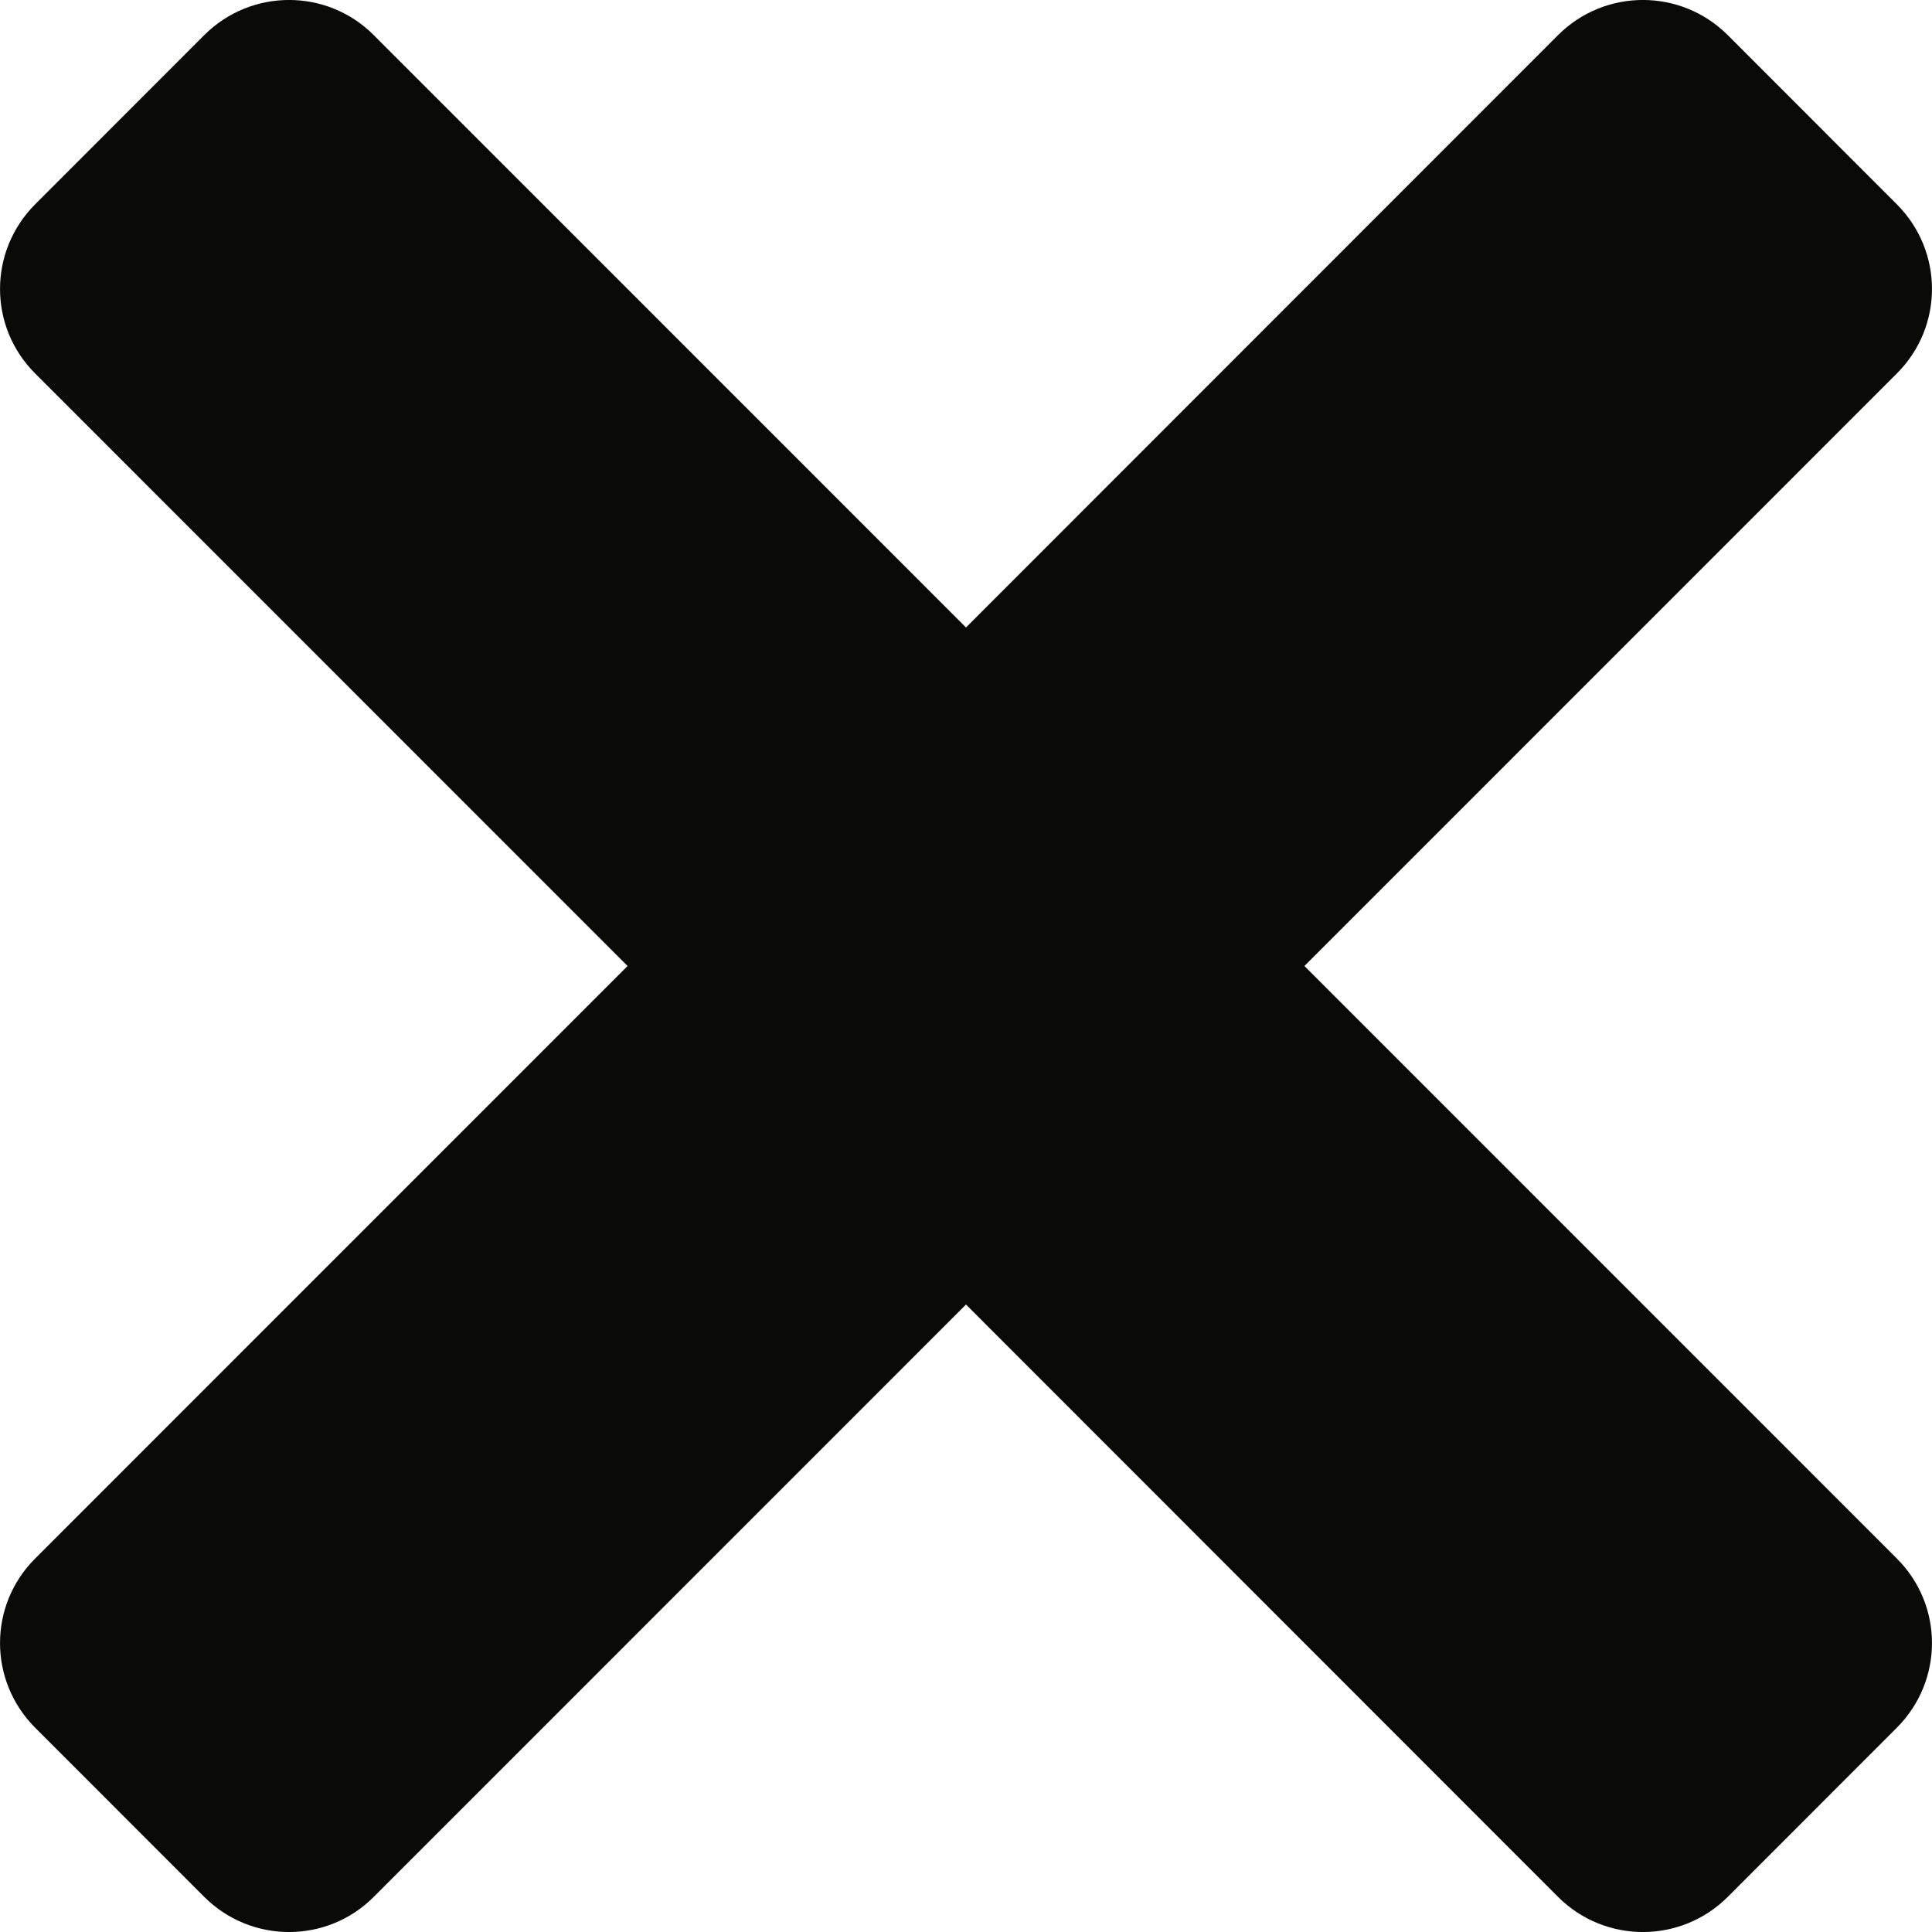 <?xml version="1.0" encoding="UTF-8" standalone="no"?>
<svg width="18px" height="18px" viewBox="0 0 18 18" version="1.1" xmlns="http://www.w3.org/2000/svg" xmlns:xlink="http://www.w3.org/1999/xlink" xmlns:sketch="http://www.bohemiancoding.com/sketch/ns">
    <title>icon-close</title>
    <description>Created with Sketch (http://www.bohemiancoding.com/sketch)</description>
    <defs></defs>
    <g id="Design" stroke="none" stroke-width="1" fill="none" fill-rule="evenodd" sketch:type="MSPage">
        <g id="SM2-Search" sketch:type="MSArtboardGroup" transform="translate(-721, -61)" fill="#0A0B09">
            <g id="rows" sketch:type="MSLayerGroup" transform="translate(40, 40)">
                <g id="search-item" sketch:type="MSShapeGroup">
                    <g id="actions" transform="translate(677, 21)">
                        <path d="M16.153,9 L21.672,3.48 C22.109,3.045 22.109,2.34 21.672,1.903 L20.096,0.326 C19.659,-0.109 18.954,-0.109 18.517,0.326 L13,5.846 L7.481,0.326 C7.046,-0.109 6.341,-0.109 5.904,0.326 L4.328,1.903 C3.891,2.34 3.891,3.045 4.328,3.48 L9.847,9 L4.328,14.52 C3.891,14.955 3.891,15.66 4.328,16.097 L5.904,17.674 C6.341,18.109 7.046,18.109 7.481,17.674 L13,12.154 L18.517,17.674 C18.954,18.109 19.659,18.109 20.096,17.674 L21.672,16.097 C22.109,15.66 22.109,14.955 21.672,14.52 L16.153,9 Z" id="icon-close"></path>
                    </g>
                </g>
            </g>
        </g>
    </g>
</svg>